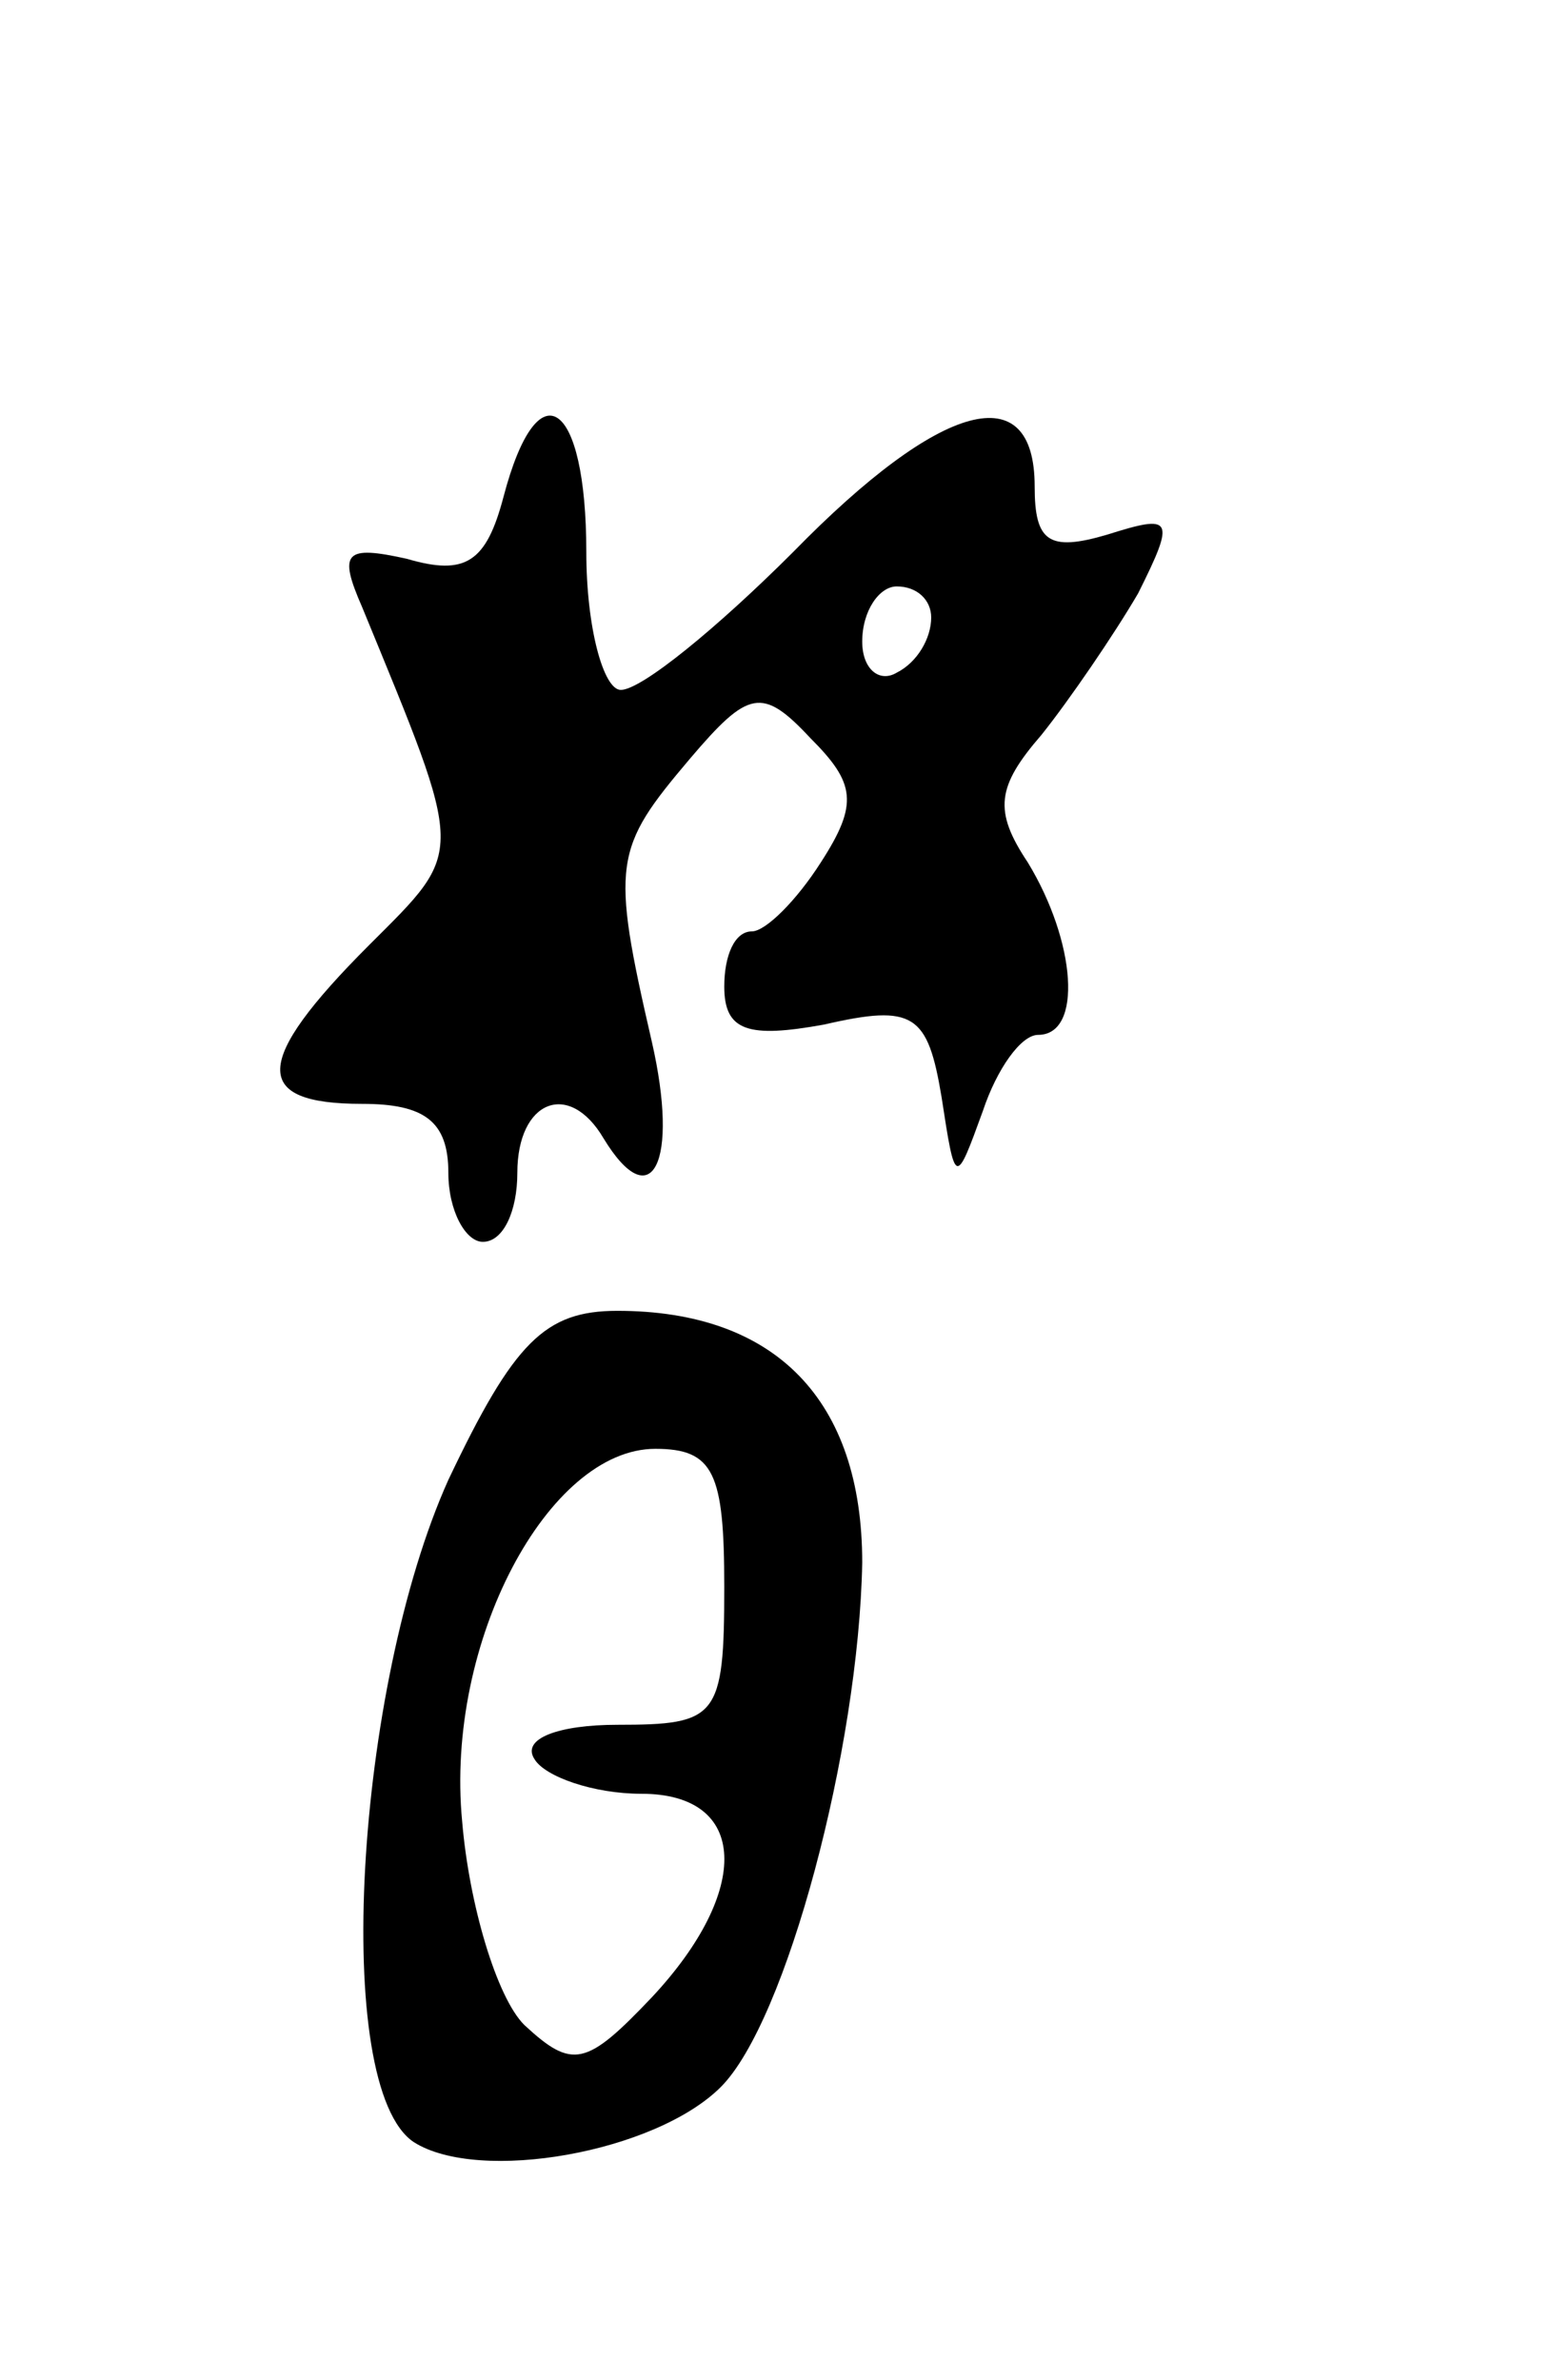<svg version="1.0" xmlns="http://www.w3.org/2000/svg"
 width="45pt" height="69pt" viewBox="0 0 45 69"
 preserveAspectRatio="xMidYMid meet">
<g transform="translate(0,69) scale(0.1,-0.1)"
fill="#000000" stroke="none">
<path d="M146 546 c-5 -19 -11 -23 -28 -18 -18 4 -20 2 -13 -14 30 -73 30 -70
2 -98 -34 -34 -34 -46 -2 -46 18 0 25 -5 25 -20 0 -11 5 -20 10 -20 6 0 10 9
10 20 0 21 15 27 25 10 14 -23 22 -7 14 28 -12 52 -11 56 11 82 17 20 21 21
35 6 13 -13 14 -19 3 -36 -7 -11 -16 -20 -20 -20 -5 0 -8 -7 -8 -16 0 -13 7
-15 29 -11 26 6 30 3 34 -21 4 -26 4 -26 12 -4 4 12 11 22 16 22 13 0 11 27
-3 50 -10 15 -9 22 4 37 8 10 21 29 28 41 11 22 10 23 -9 17 -17 -5 -21 -2
-21 14 0 32 -27 25 -70 -19 -22 -22 -44 -40 -50 -40 -5 0 -10 18 -10 40 0 44
-14 54 -24 16z m124 -35 c0 -6 -4 -13 -10 -16 -5 -3 -10 1 -10 9 0 9 5 16 10
16 6 0 10 -4 10 -9z"/>
<path d="M130 261 c-27 -60 -34 -176 -10 -192 19 -12 70 -3 89 16 19 19 40 98
41 152 0 47 -25 73 -71 73 -21 0 -30 -9 -49 -49z m80 -31 c0 -38 -2 -40 -31
-40 -17 0 -28 -4 -24 -10 3 -5 17 -10 31 -10 31 0 32 -28 3 -59 -19 -20 -23
-21 -37 -8 -8 8 -16 35 -18 59 -5 52 25 108 56 108 17 0 20 -7 20 -40z"/>
</g>
</svg>
